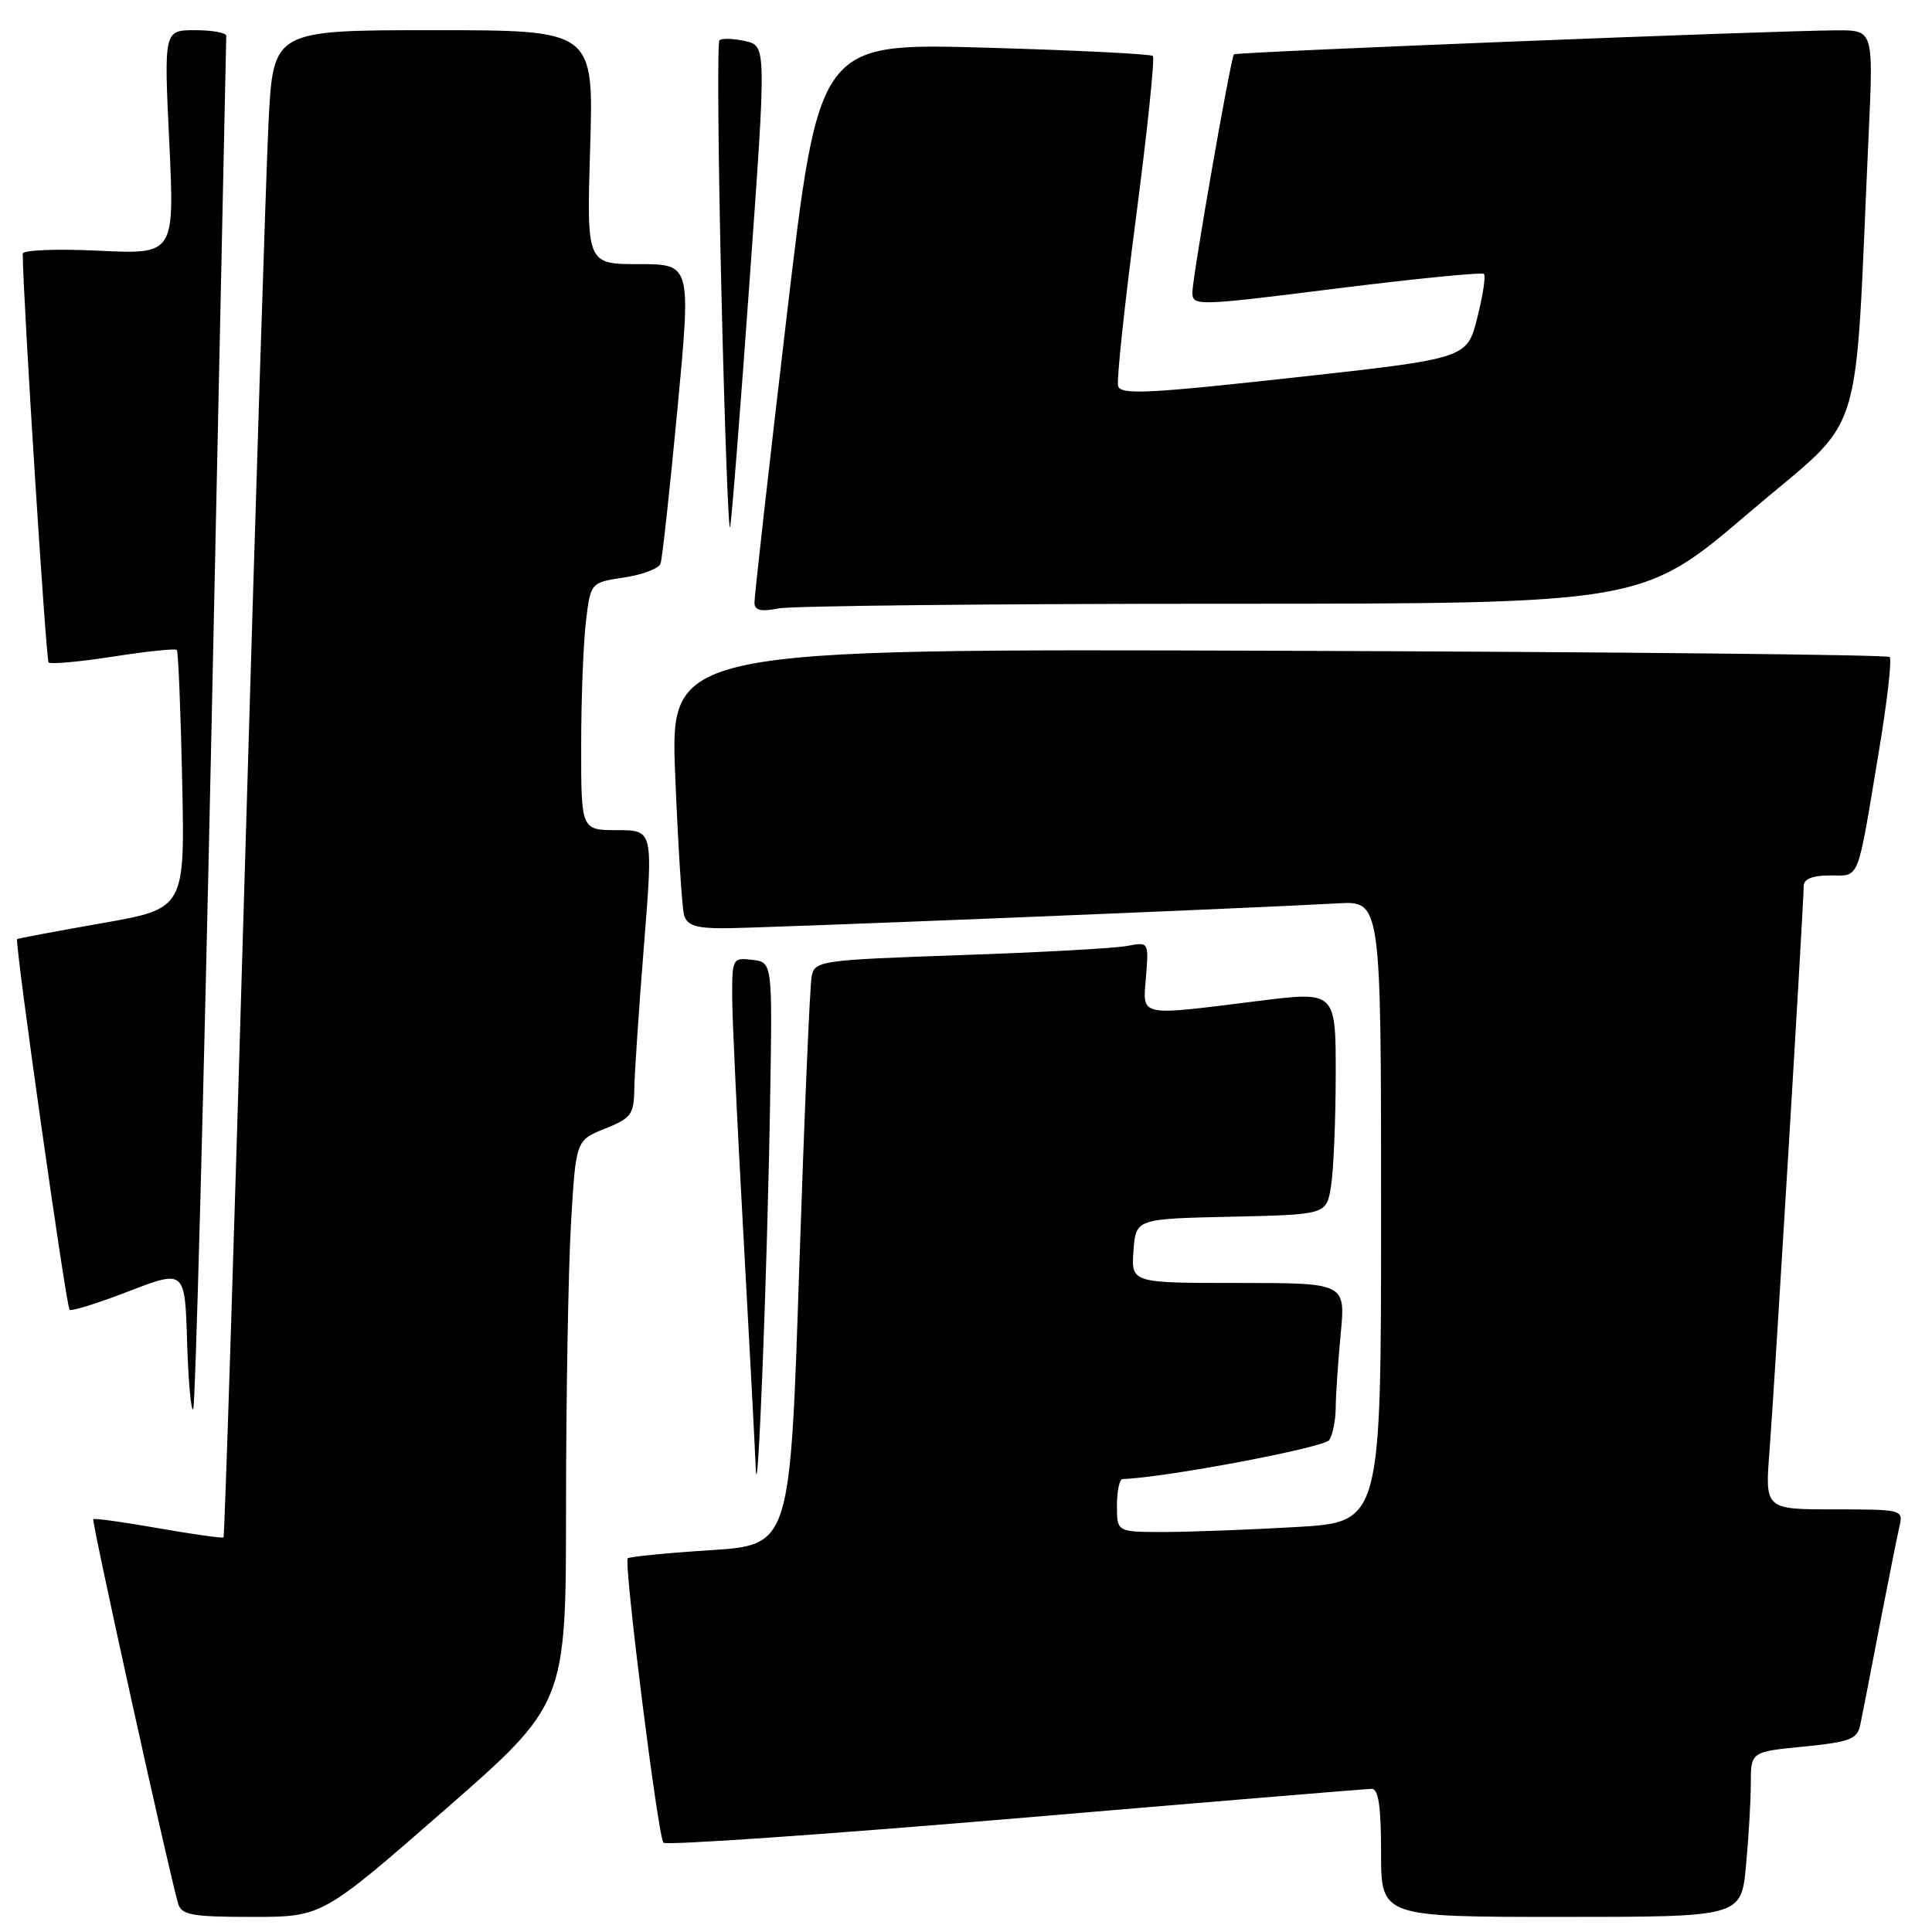 <?xml version="1.0" encoding="UTF-8" standalone="no"?>
<!DOCTYPE svg PUBLIC "-//W3C//DTD SVG 1.1//EN" "http://www.w3.org/Graphics/SVG/1.1/DTD/svg11.dtd" >
<svg xmlns="http://www.w3.org/2000/svg" xmlns:xlink="http://www.w3.org/1999/xlink" version="1.1" viewBox="0 0 256 256">
 <g >
 <path fill="currentColor"
d=" M 58.85 239.89 C 75.00 225.78 75.00 225.78 75.00 199.64 C 75.01 185.26 75.30 168.46 75.65 162.30 C 76.30 151.10 76.30 151.10 80.15 149.56 C 83.64 148.16 84.01 147.67 84.05 144.26 C 84.08 142.19 84.66 133.64 85.33 125.25 C 86.55 110.00 86.55 110.00 81.78 110.00 C 77.00 110.00 77.00 110.00 77.01 98.75 C 77.01 92.56 77.30 85.18 77.64 82.34 C 78.26 77.19 78.26 77.19 82.69 76.52 C 85.12 76.16 87.30 75.33 87.53 74.68 C 87.75 74.03 88.76 64.84 89.76 54.25 C 91.58 35.00 91.58 35.00 84.66 35.00 C 77.73 35.00 77.73 35.00 78.20 19.50 C 78.67 4.00 78.67 4.00 57.44 4.00 C 36.20 4.00 36.20 4.00 35.58 16.25 C 35.25 22.99 33.82 67.87 32.42 115.98 C 31.02 164.09 29.76 203.57 29.62 203.71 C 29.48 203.85 25.60 203.31 21.00 202.50 C 16.40 201.69 12.51 201.15 12.36 201.30 C 12.11 201.56 22.45 248.41 23.61 252.25 C 24.06 253.75 25.44 254.00 33.41 254.00 C 42.69 254.00 42.69 254.00 58.85 239.89 Z  M 231.35 247.25 C 231.70 243.54 231.99 238.61 231.99 236.31 C 232.00 232.12 232.00 232.12 239.01 231.43 C 245.06 230.83 246.09 230.45 246.48 228.62 C 246.73 227.45 247.88 221.55 249.04 215.50 C 250.21 209.45 251.40 203.49 251.69 202.25 C 252.21 200.04 252.05 200.00 243.04 200.00 C 233.86 200.00 233.86 200.00 234.47 192.25 C 235.11 184.01 239.00 119.73 239.00 117.39 C 239.00 116.47 240.18 116.00 242.48 116.00 C 246.49 116.00 246.04 117.14 248.96 99.56 C 250.06 92.99 250.70 87.36 250.39 87.06 C 250.08 86.75 213.60 86.38 169.31 86.23 C 88.79 85.96 88.79 85.96 89.47 102.73 C 89.84 111.95 90.37 120.29 90.64 121.25 C 91.02 122.60 92.21 123.00 95.82 123.00 C 100.36 123.01 165.64 120.36 177.25 119.70 C 183.00 119.37 183.00 119.37 183.00 160.53 C 183.00 201.69 183.00 201.69 171.75 202.34 C 165.56 202.70 157.69 202.99 154.25 203.00 C 148.00 203.00 148.00 203.00 148.00 199.50 C 148.00 197.57 148.34 195.99 148.75 195.98 C 154.34 195.81 175.50 191.81 176.14 190.81 C 176.60 190.09 176.98 188.15 176.99 186.50 C 177.00 184.85 177.30 180.46 177.65 176.75 C 178.29 170.00 178.29 170.00 164.09 170.00 C 149.89 170.00 149.89 170.00 150.19 165.75 C 150.50 161.50 150.50 161.50 163.12 161.22 C 175.75 160.94 175.75 160.94 176.36 157.22 C 176.70 155.17 176.98 148.52 176.99 142.42 C 177.00 131.35 177.00 131.35 166.75 132.63 C 150.64 134.64 151.42 134.81 151.85 129.40 C 152.22 124.81 152.21 124.80 149.36 125.34 C 147.79 125.65 137.83 126.20 127.24 126.56 C 108.64 127.21 107.97 127.30 107.55 129.37 C 107.31 130.54 106.57 147.98 105.90 168.11 C 104.70 204.72 104.70 204.72 94.14 205.41 C 88.33 205.78 83.40 206.27 83.18 206.49 C 82.63 207.04 87.18 243.35 87.91 244.17 C 88.23 244.54 109.20 243.09 134.50 240.95 C 159.80 238.80 181.06 237.04 181.75 237.03 C 182.65 237.01 183.00 239.35 183.00 245.50 C 183.00 254.00 183.00 254.00 206.86 254.00 C 230.71 254.00 230.71 254.00 231.35 247.25 Z  M 102.05 145.50 C 102.35 127.50 102.35 127.50 99.67 127.18 C 97.07 126.88 97.00 127.00 97.02 132.18 C 97.03 135.11 97.70 149.20 98.50 163.50 C 99.29 177.80 100.03 191.75 100.14 194.50 C 100.39 201.16 101.69 168.14 102.05 145.50 Z  M 28.04 95.86 C 29.09 46.16 29.97 5.16 29.98 4.75 C 29.99 4.34 28.14 4.00 25.86 4.00 C 21.72 4.00 21.72 4.00 22.43 18.85 C 23.13 33.70 23.13 33.70 13.07 33.22 C 7.53 32.95 3.00 33.13 3.01 33.62 C 3.05 39.52 6.09 87.42 6.44 87.78 C 6.71 88.04 10.56 87.69 15.00 87.00 C 19.44 86.31 23.23 85.91 23.43 86.12 C 23.62 86.33 23.94 94.13 24.14 103.45 C 24.50 120.40 24.50 120.40 13.50 122.33 C 7.45 123.39 2.40 124.34 2.27 124.44 C 1.91 124.73 8.76 173.09 9.22 173.55 C 9.45 173.78 12.98 172.68 17.06 171.10 C 24.50 168.25 24.50 168.25 24.79 177.75 C 24.95 182.98 25.31 187.02 25.60 186.74 C 25.88 186.45 26.98 145.55 28.04 95.86 Z  M 161.94 80.00 C 217.63 80.00 217.63 80.00 231.70 67.98 C 247.44 54.52 245.64 60.21 247.61 17.75 C 248.24 4.00 248.24 4.00 243.37 4.02 C 234.82 4.06 163.78 6.89 163.50 7.20 C 163.07 7.70 158.00 36.73 158.00 38.75 C 158.00 40.57 158.57 40.56 177.09 38.23 C 187.58 36.92 196.38 36.05 196.63 36.30 C 196.89 36.55 196.49 39.18 195.74 42.13 C 194.39 47.50 194.39 47.50 171.44 50.03 C 151.88 52.18 148.45 52.34 148.15 51.12 C 147.95 50.33 149.02 40.29 150.53 28.80 C 152.03 17.32 153.03 7.70 152.76 7.42 C 152.48 7.15 142.41 6.65 130.38 6.31 C 108.50 5.70 108.50 5.70 104.22 42.10 C 101.86 62.12 99.95 79.12 99.97 79.88 C 99.99 80.88 100.84 81.08 103.12 80.62 C 104.84 80.28 131.31 80.00 161.94 80.00 Z  M 99.33 37.12 C 101.56 6.06 101.56 6.06 98.71 5.44 C 97.14 5.09 95.62 5.05 95.33 5.34 C 95.04 5.63 95.16 20.63 95.59 38.68 C 96.02 56.73 96.54 70.75 96.74 69.84 C 96.95 68.93 98.11 54.21 99.33 37.12 Z "/>
</g>
</svg>